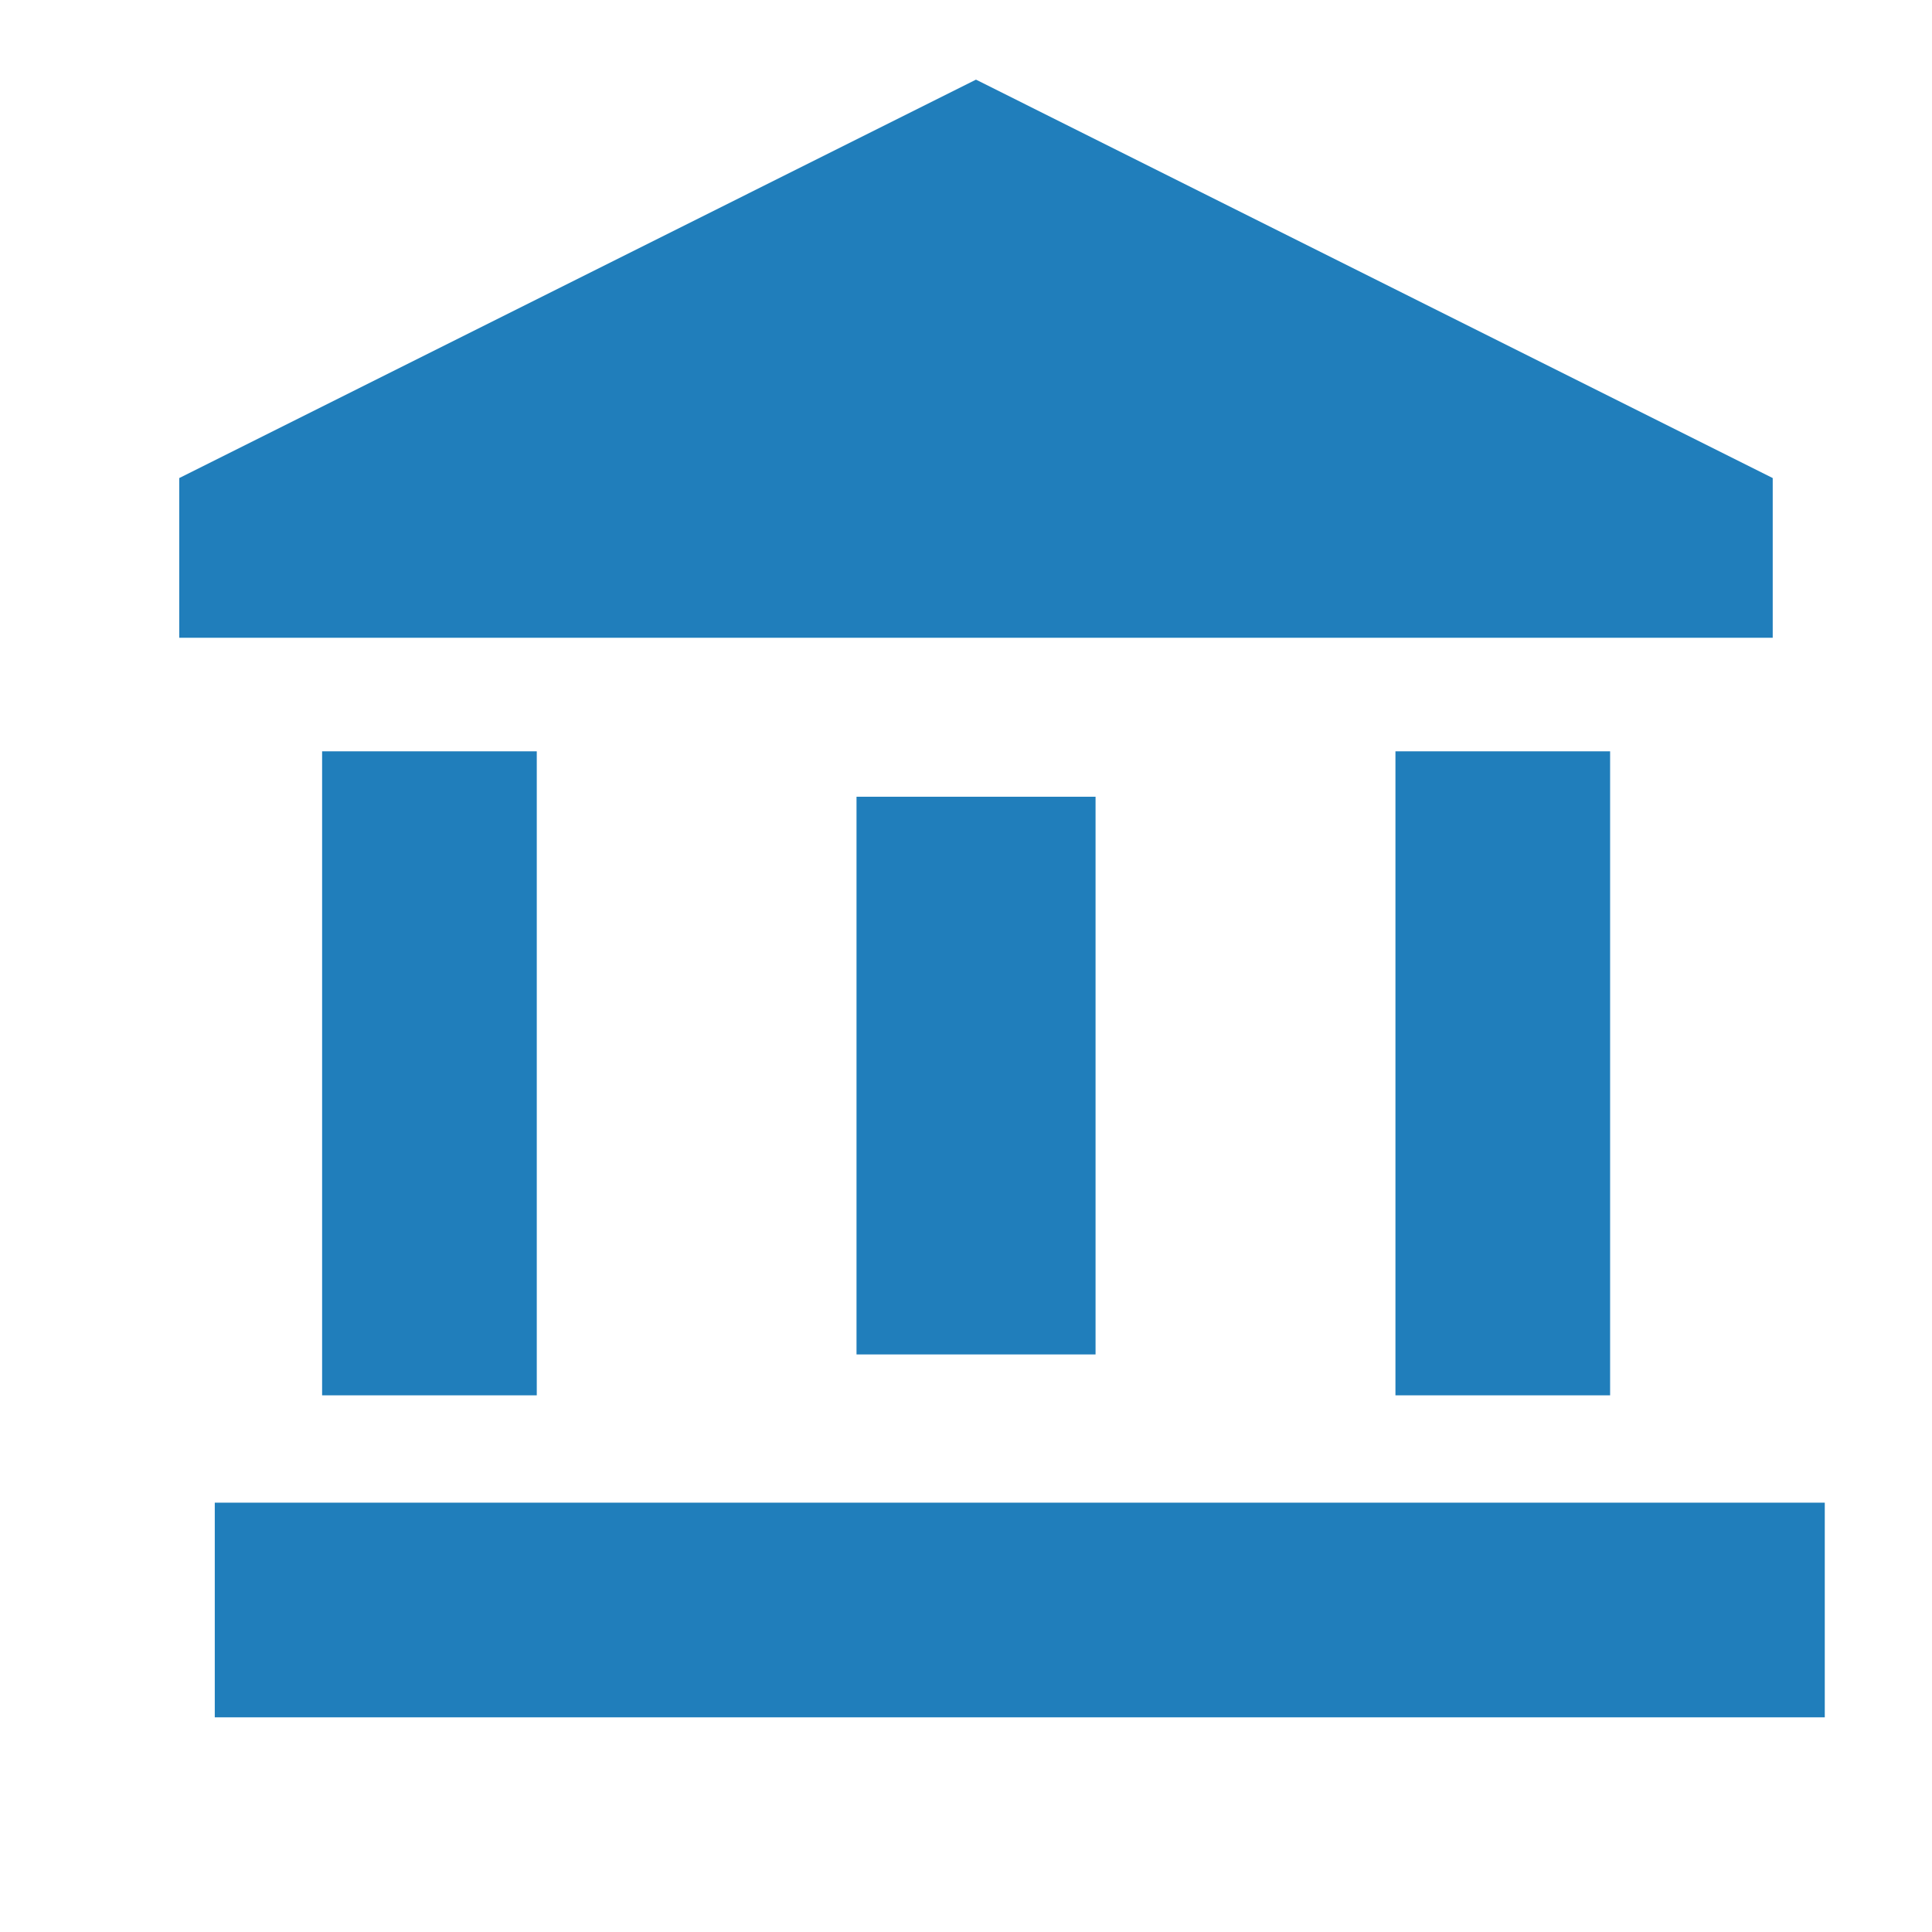 <svg xmlns="http://www.w3.org/2000/svg" width="18" height="18" viewBox="0 0 18 18">
  <g id="account_balance" transform="translate(0.185)">
    <g id="Group_2726" data-name="Group 2726">
      <rect id="Rectangle_2101" data-name="Rectangle 2101" width="18" height="18" transform="translate(-0.185)" fill="none"/>
    </g>
    <g id="Group_2728" data-name="Group 2728" transform="translate(1.485 0.742)">
      <g id="Group_2727" data-name="Group 2727">
        <rect id="Rectangle_2102" data-name="Rectangle 2102" width="2" height="6" transform="translate(1.331 6.258)" fill="#207ebb"/>
        <rect id="Rectangle_2103" data-name="Rectangle 2103" width="2.227" height="5.196" transform="translate(6.31 6.681)" fill="#207ebb"/>
        <rect id="Rectangle_2104" data-name="Rectangle 2104" width="15" height="2" transform="translate(0.331 13.258)" fill="#207ebb"/>
        <rect id="Rectangle_2105" data-name="Rectangle 2105" width="2" height="6" transform="translate(11.331 6.258)" fill="#207ebb"/>
        <path id="Path_7869" data-name="Path 7869" d="M9.423,1,2,4.712V6.2H16.846V4.712Z" transform="translate(-2 -1)" fill="#207ebb"/>
      </g>
    </g>
  </g>
</svg>
